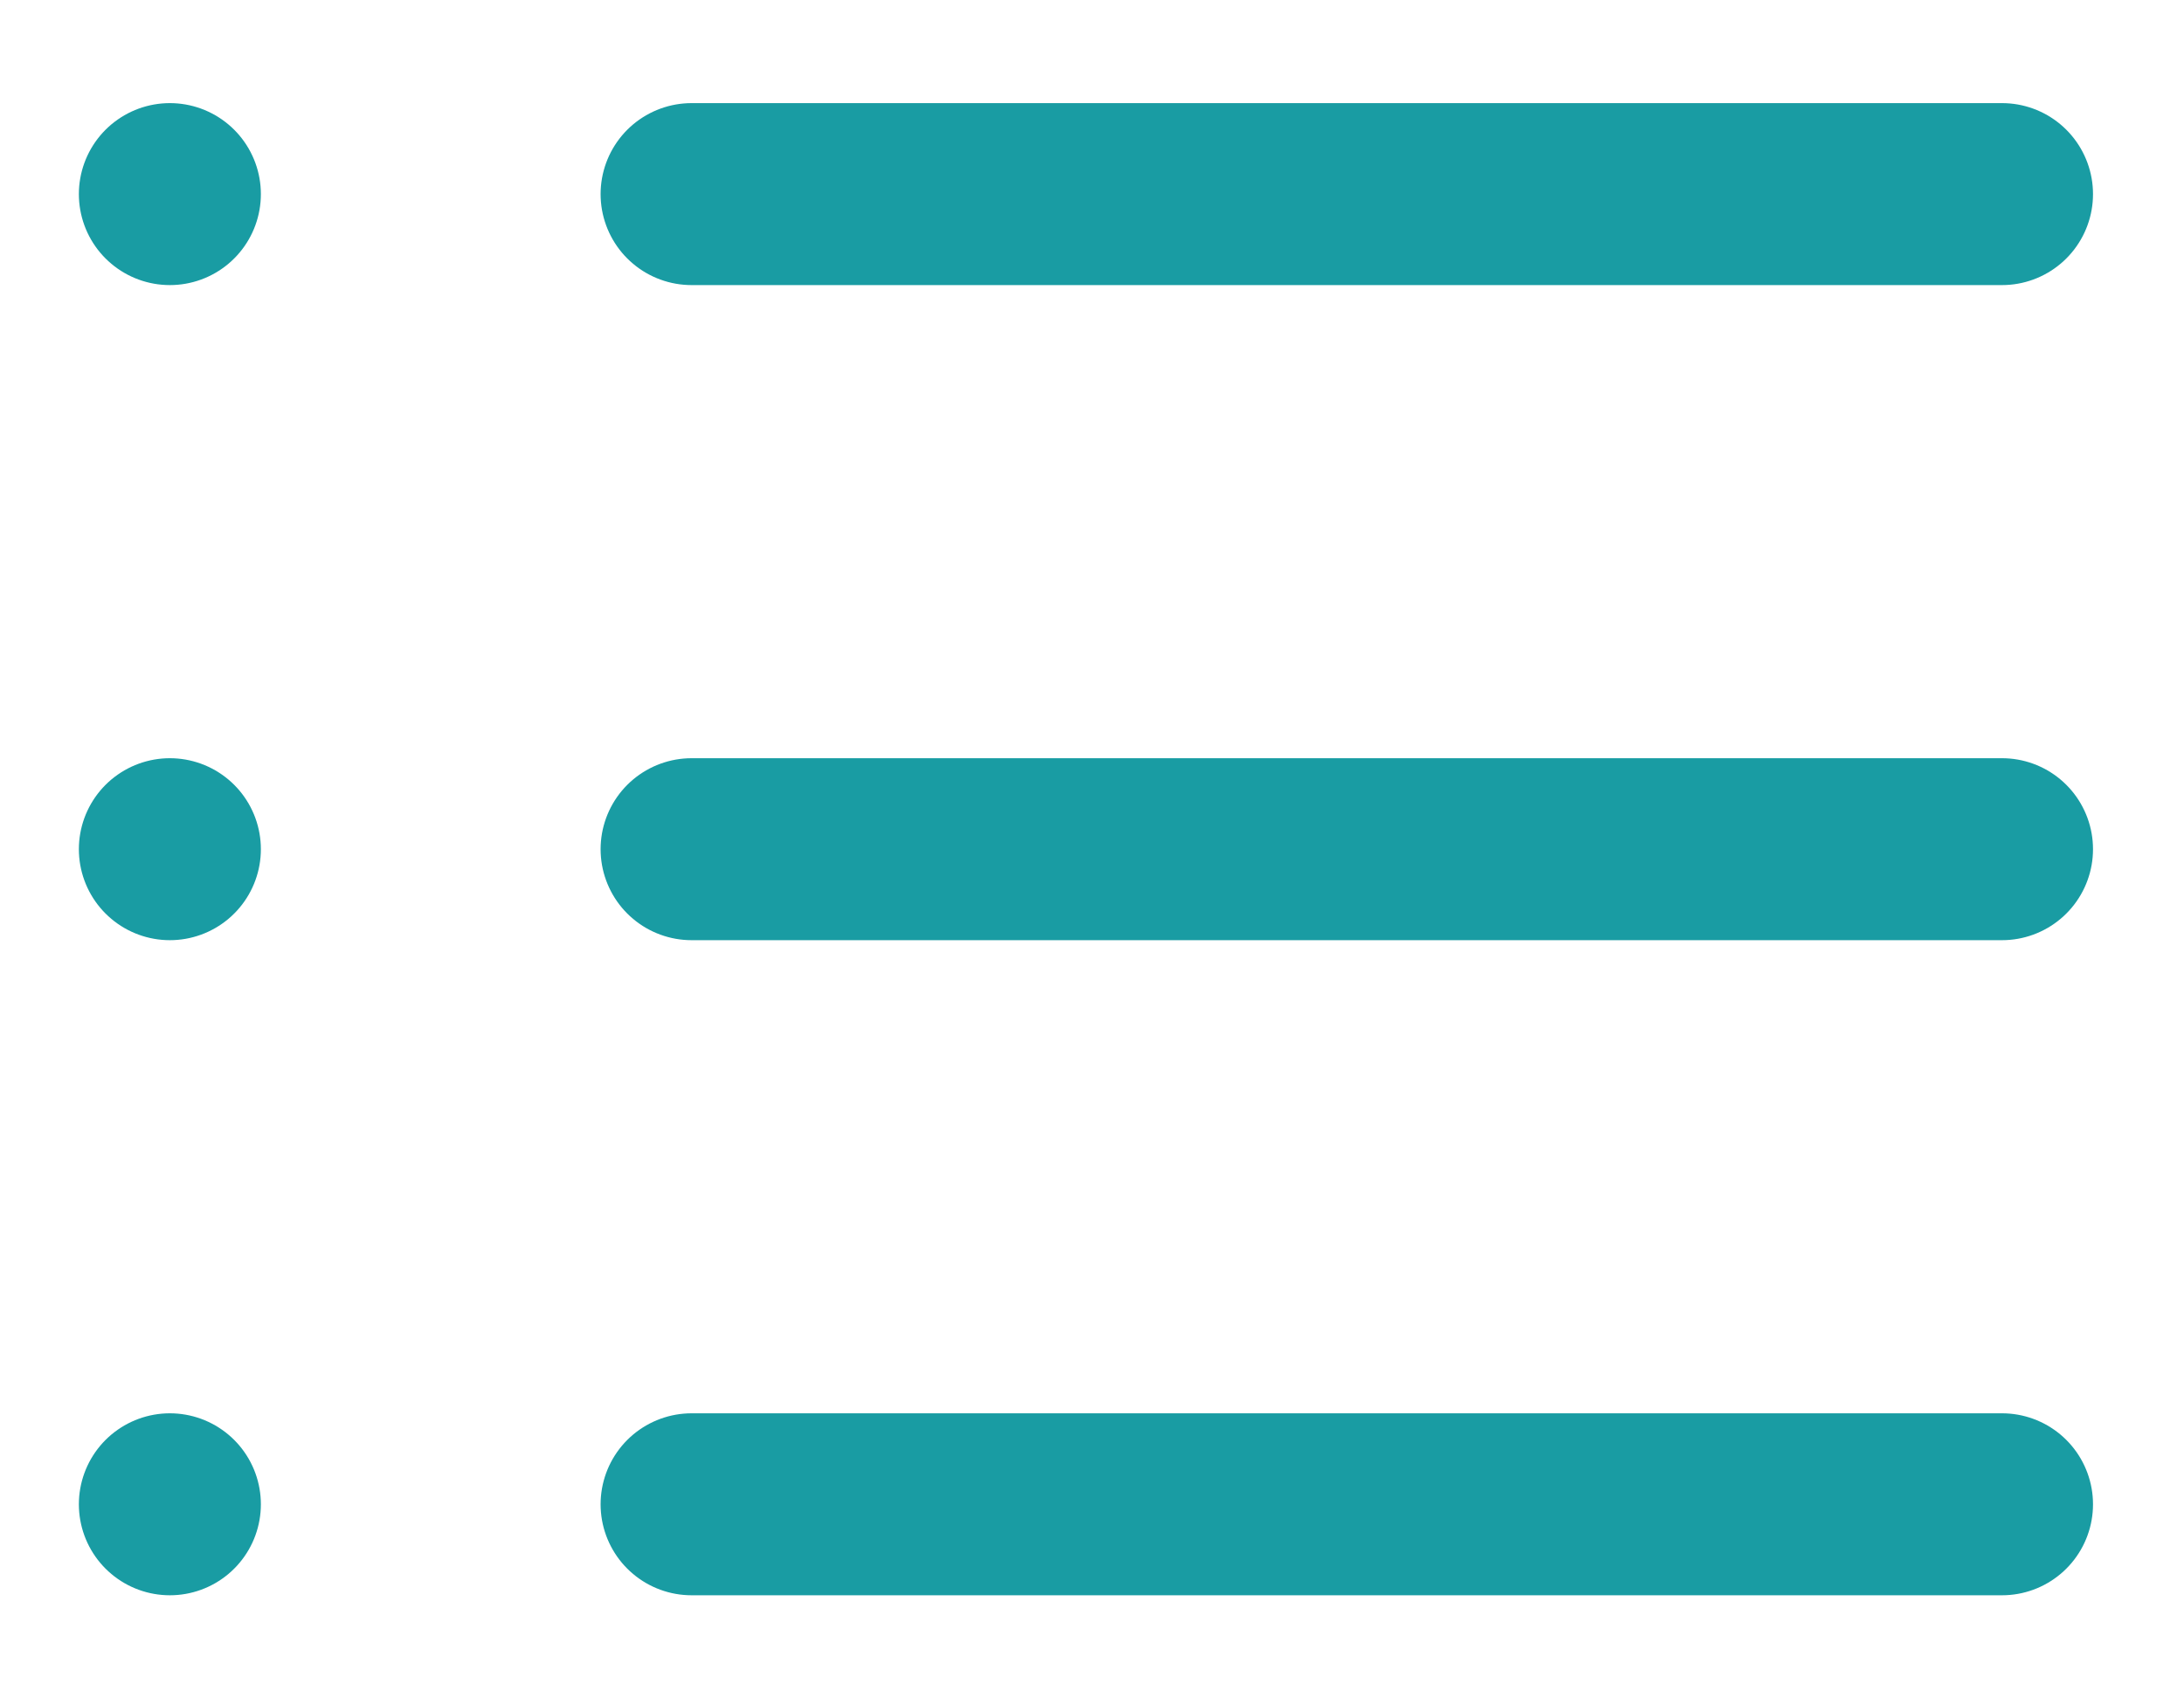 <?xml version="1.0" encoding="utf-8"?>
<!-- Generator: Adobe Illustrator 19.0.0, SVG Export Plug-In . SVG Version: 6.00 Build 0)  -->
<svg version="1.1" id="Layer_1" xmlns="http://www.w3.org/2000/svg" xmlns:xlink="http://www.w3.org/1999/xlink" x="0px" y="0px"
	 viewBox="-111 114 18 14" style="enable-background:new -111 114 18 14;" xml:space="preserve">
<style type="text/css">
	.st0{fill:none;stroke:#199CA3;stroke-width:1.5;stroke-linecap:round;stroke-linejoin:round;}
</style>
<path class="st0" d="M-105.3,126.4h10.8 M-105.3,121h10.8 M-105.3,115.6h10.8 M-109.6,126.4L-109.6,126.4L-109.6,126.4L-109.6,126.4
	L-109.6,126.4z M-109.6,121L-109.6,121L-109.6,121L-109.6,121L-109.6,121z M-109.6,115.6L-109.6,115.6L-109.6,115.6L-109.6,115.6
	L-109.6,115.6z"/>
</svg>
